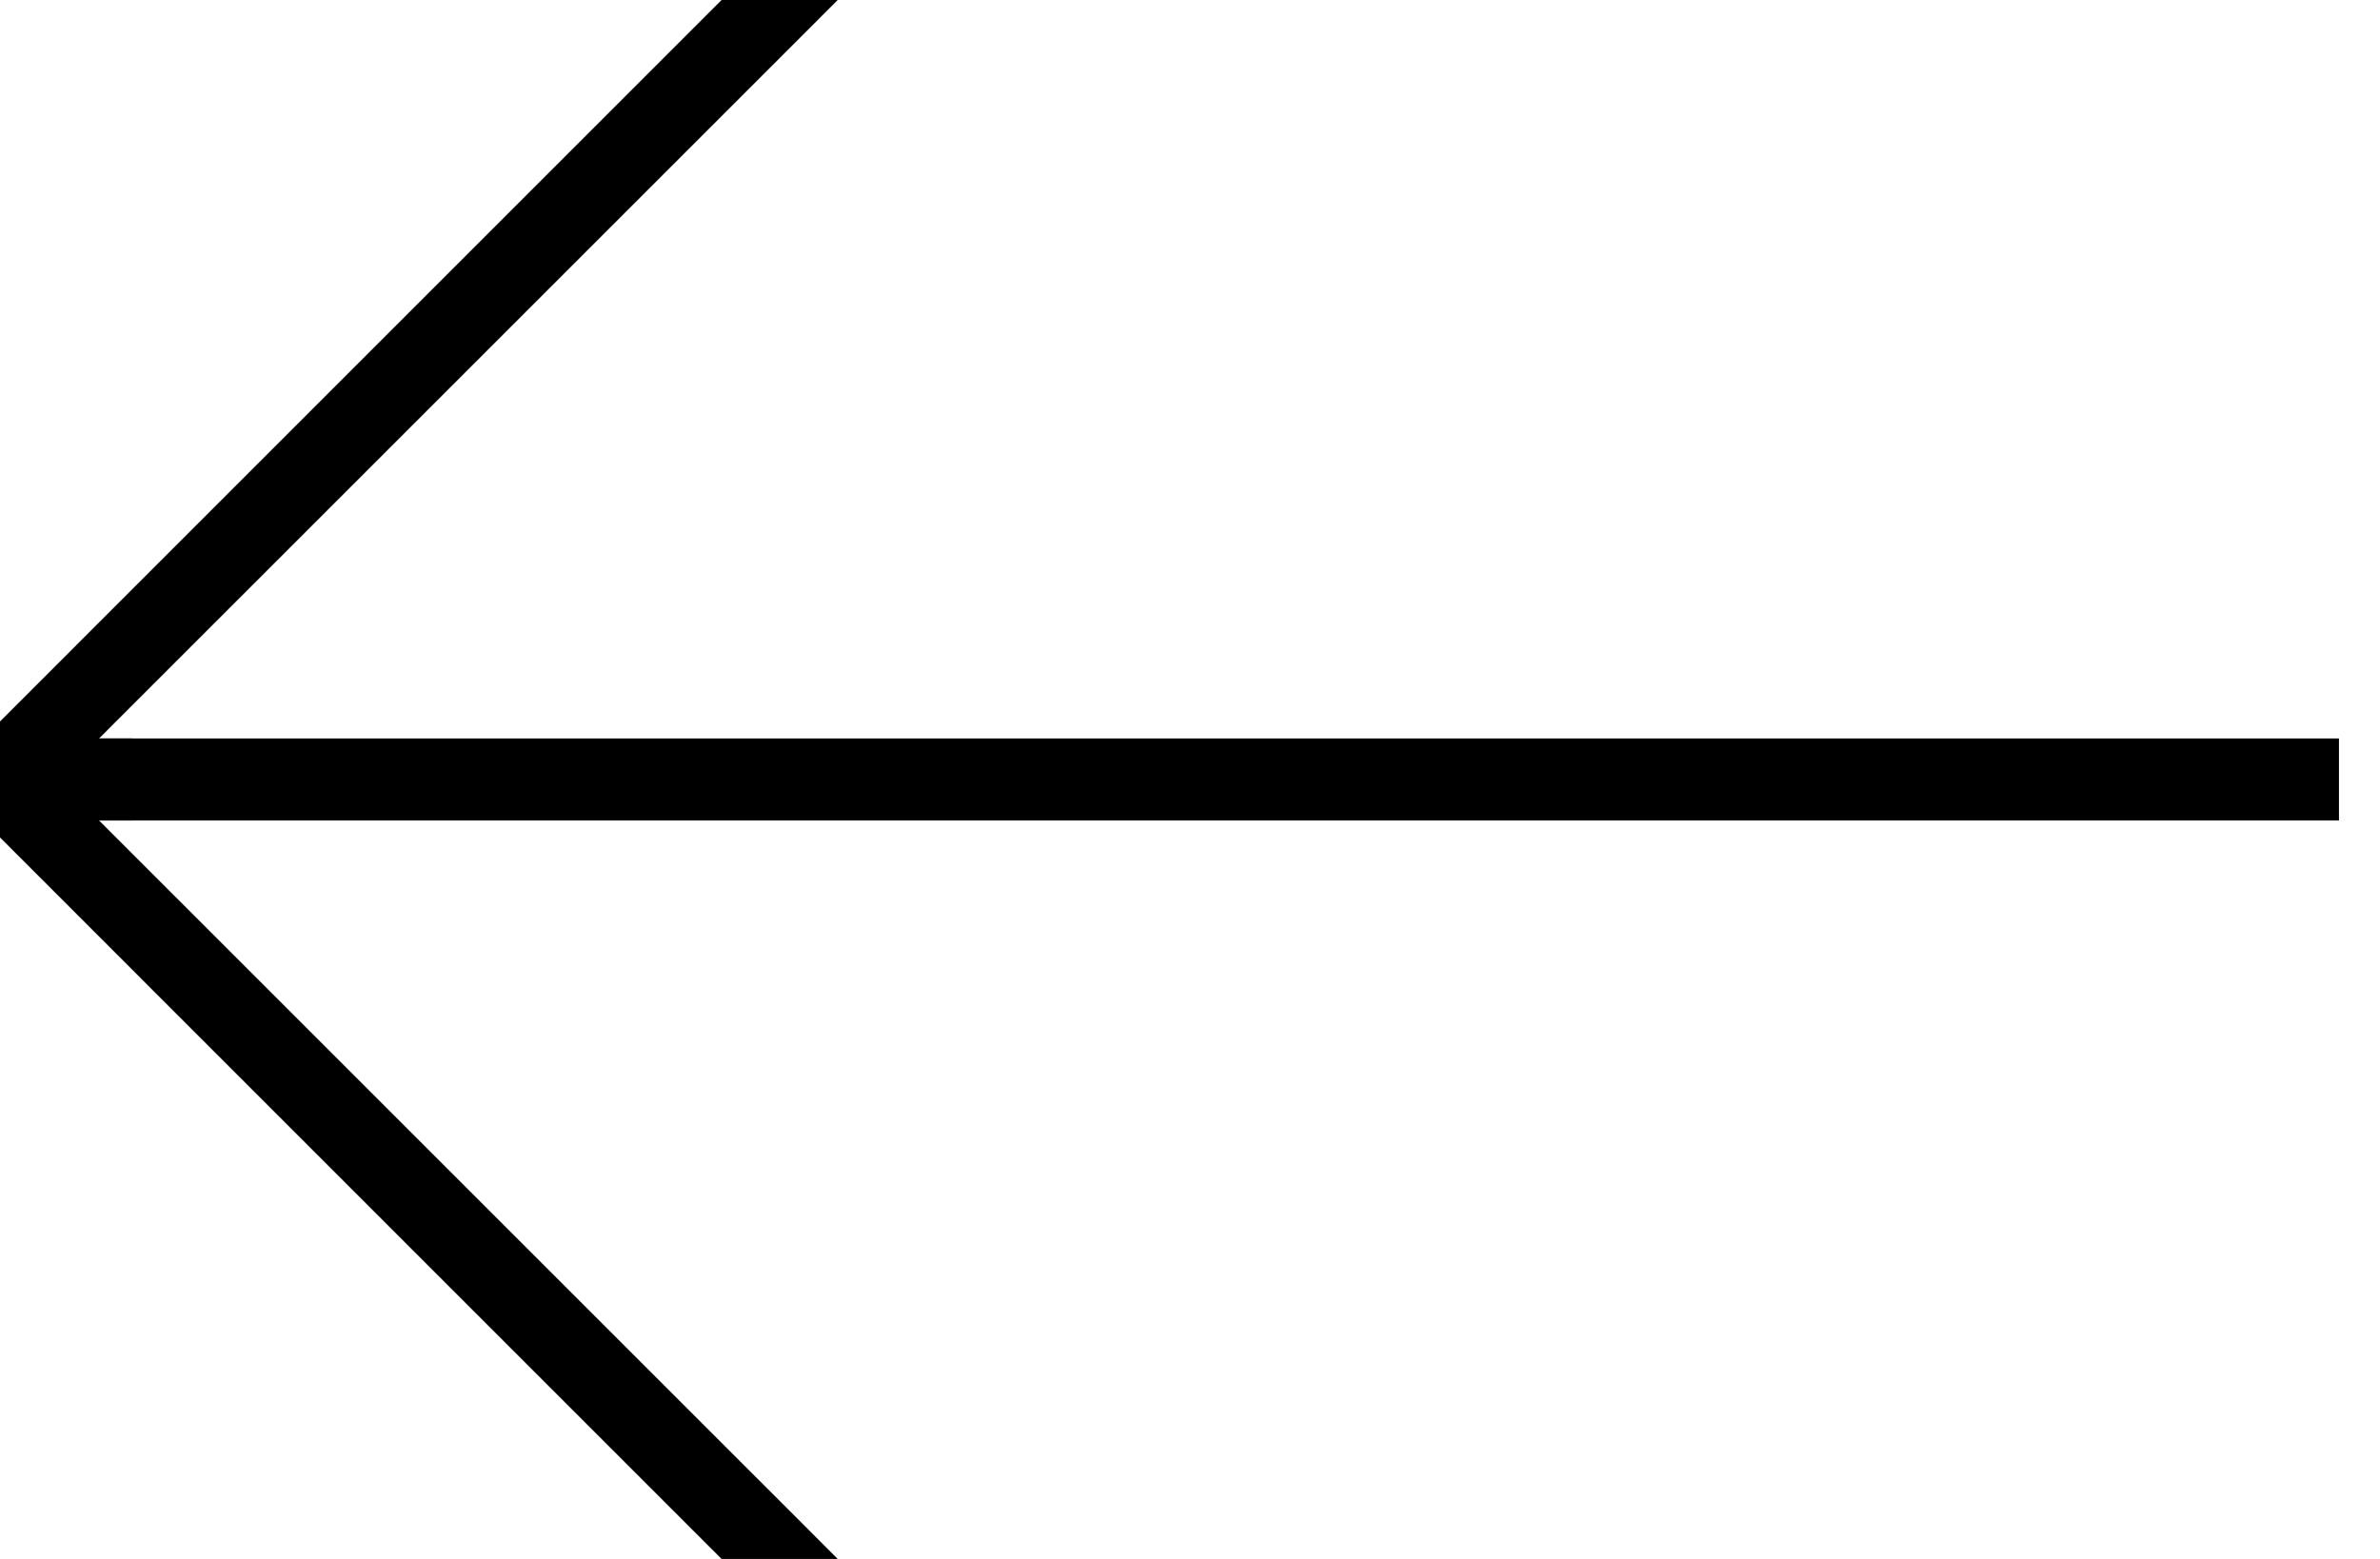 
<svg
   xmlns="http://www.w3.org/2000/svg"
   viewBox="0 0 29 19"
>
  <g
     clip-path="url(#clip0_2_663)"
     id="g8">
    <path d="M 9.5,-0.707 9.146,-0.354 -0.707,9.5 9.146,19.354 9.5,19.707 10.207,19 9.854,18.646 0.707,9.5 9.854,0.354 10.207,0 Z"/>
    <path d="m 1.084,9 v 1 h 0.5 H 28.5 29 V 9 H 28.5 1.584 Z"/>
    <path d="m 0,9 a 0.5,0.5 0 1 0 0,1 h 1.584 a 0.5,0.5 0 1 0 0,-1 z"/>
  </g>
  <defs
     id="defs13">
    <clipPath
       id="clip0_2_663">
      <rect
         width="28.5"
         height="19"
         fill="white"
         id="rect10" />
    </clipPath>
  </defs>
</svg>
